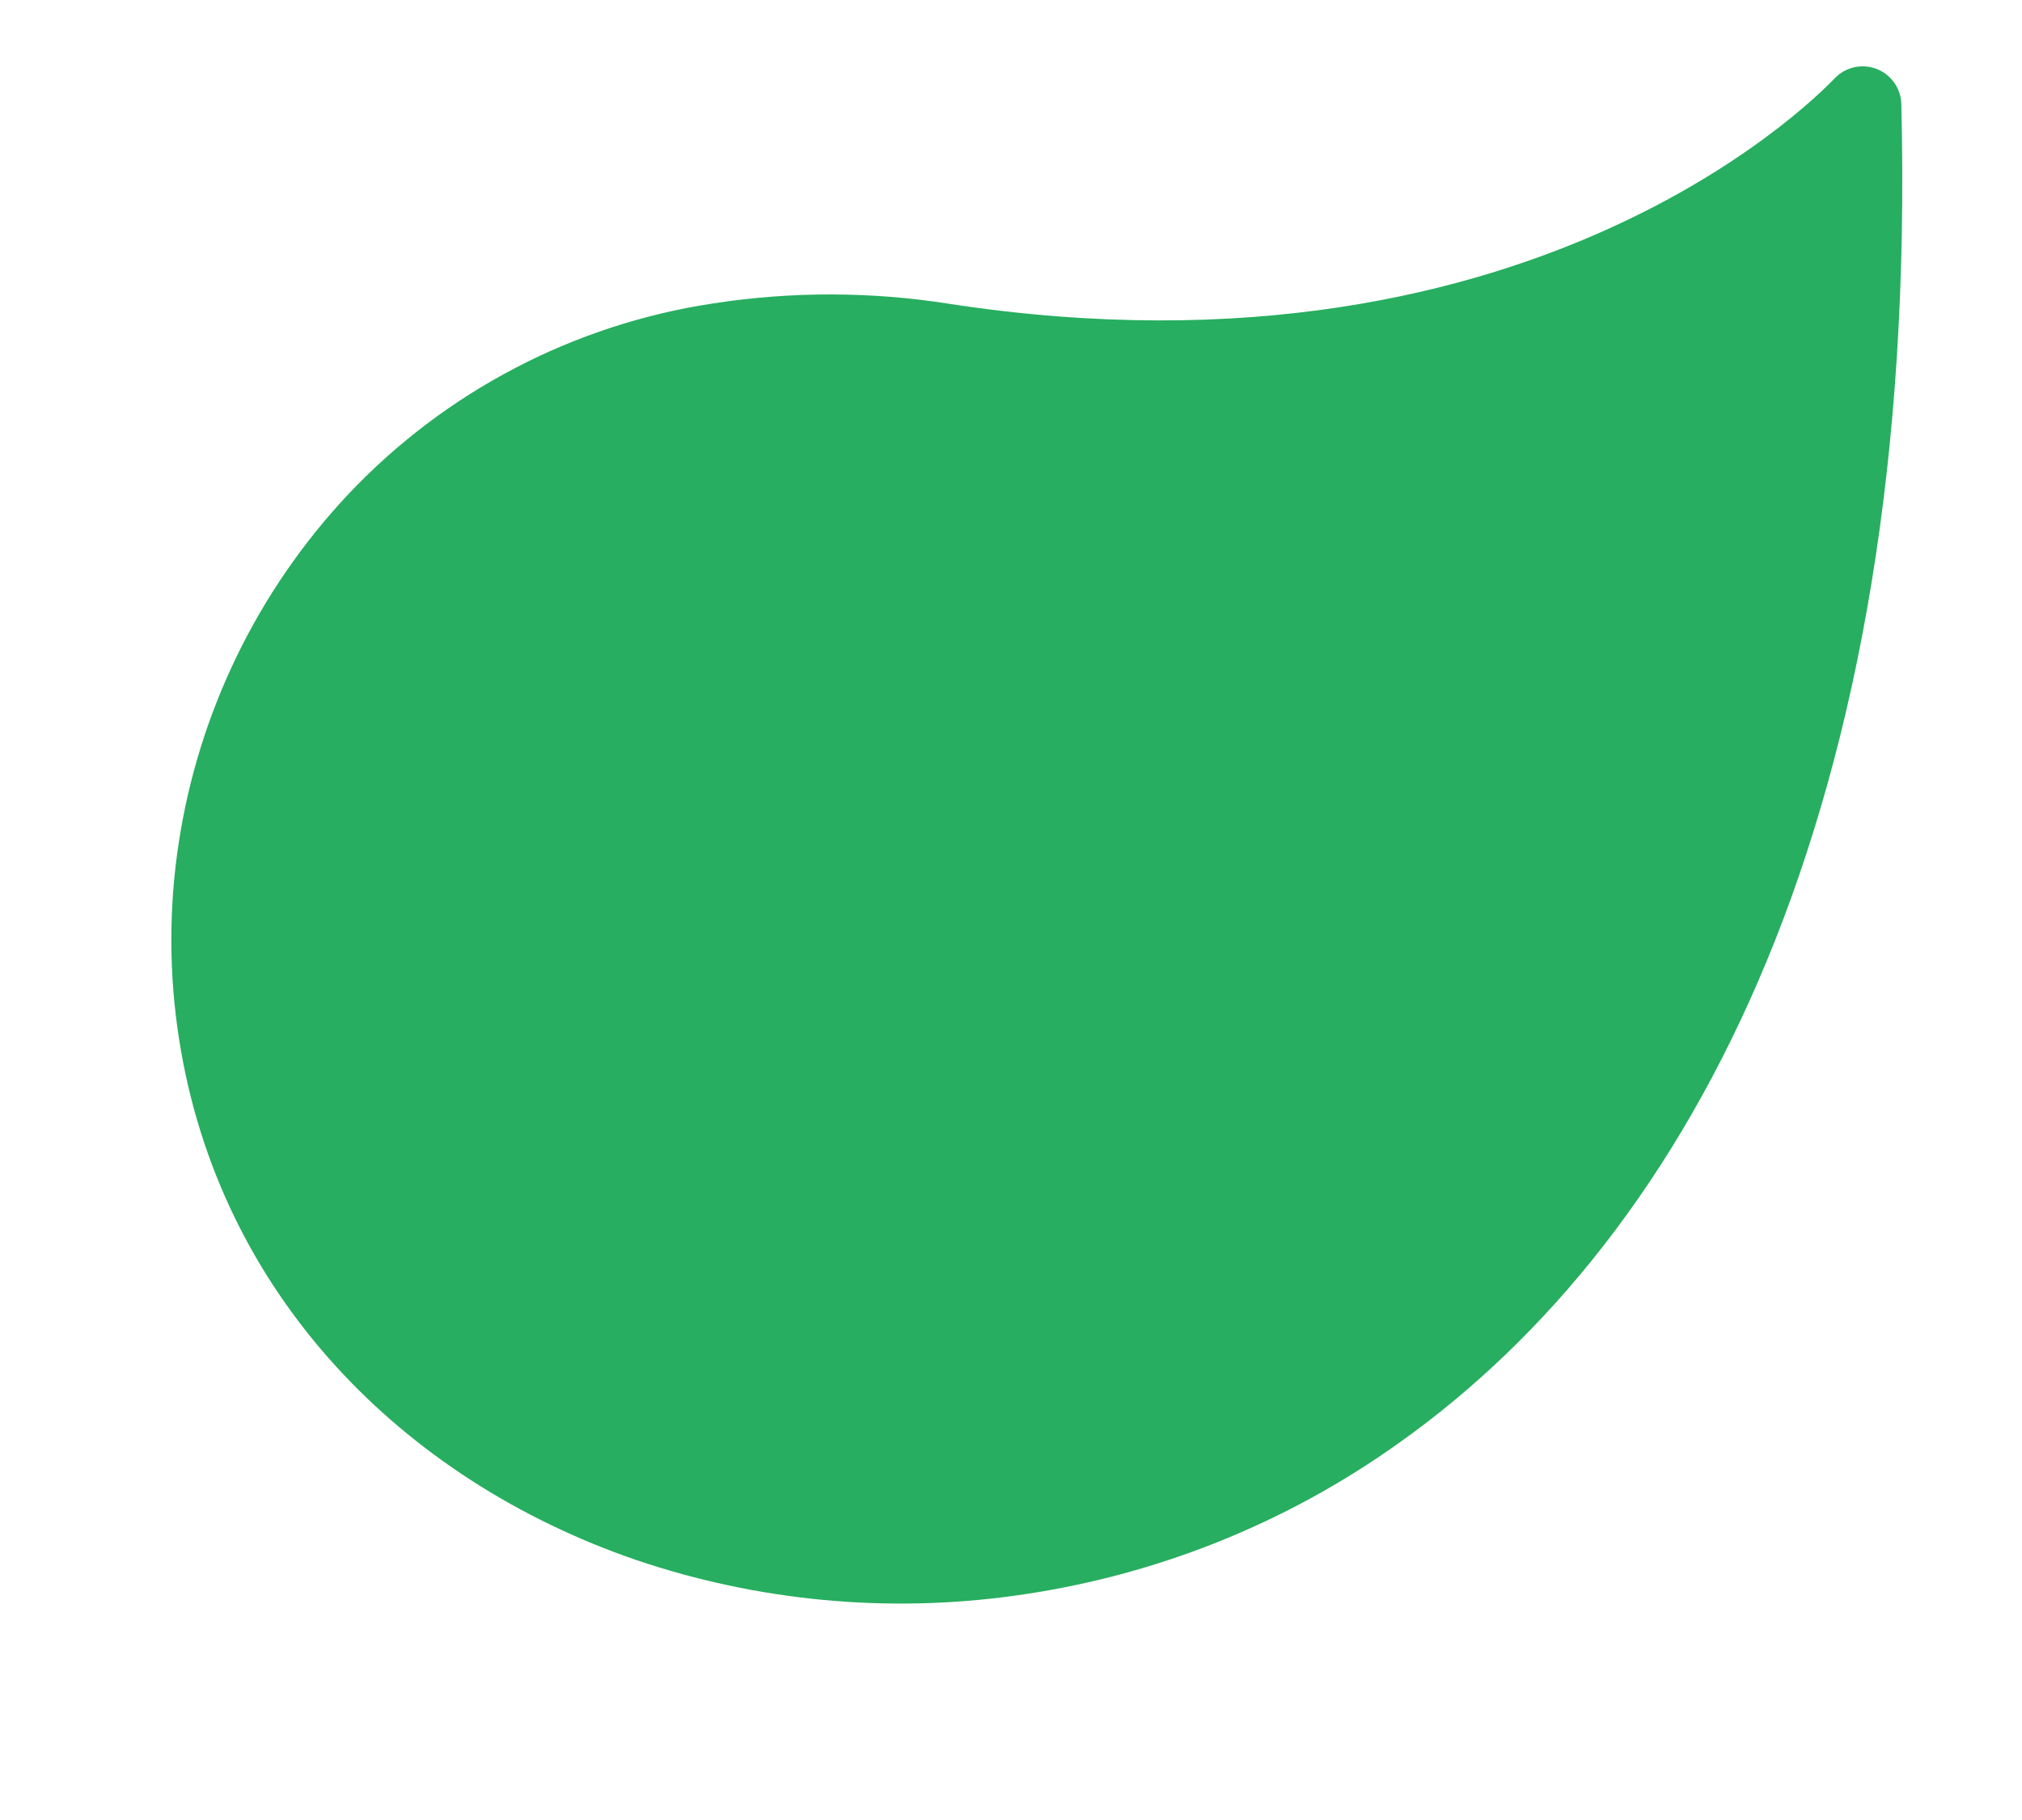 <svg width="70" height="63" viewBox="0 0 70 63" fill="none" xmlns="http://www.w3.org/2000/svg">
<path d="M32.845 10.514C53.537 13.69 63.475 2.725 63.497 2.73C63.996 2.185 64.843 2.148 65.389 2.648C65.664 2.9 65.821 3.255 65.823 3.628C66.433 28.076 58.601 42.721 48.449 49.935C44.512 52.752 39.949 54.569 35.154 55.231C30.733 55.851 26.229 55.427 22.002 53.993C13.919 51.21 7.578 44.796 6.201 35.979C5.846 33.724 5.842 31.428 6.188 29.173C6.878 24.65 8.924 20.444 12.056 17.11C15.412 13.555 19.863 11.229 24.697 10.502C27.398 10.085 30.146 10.089 32.845 10.514Z" fill="#27AE60"/>
</svg>
